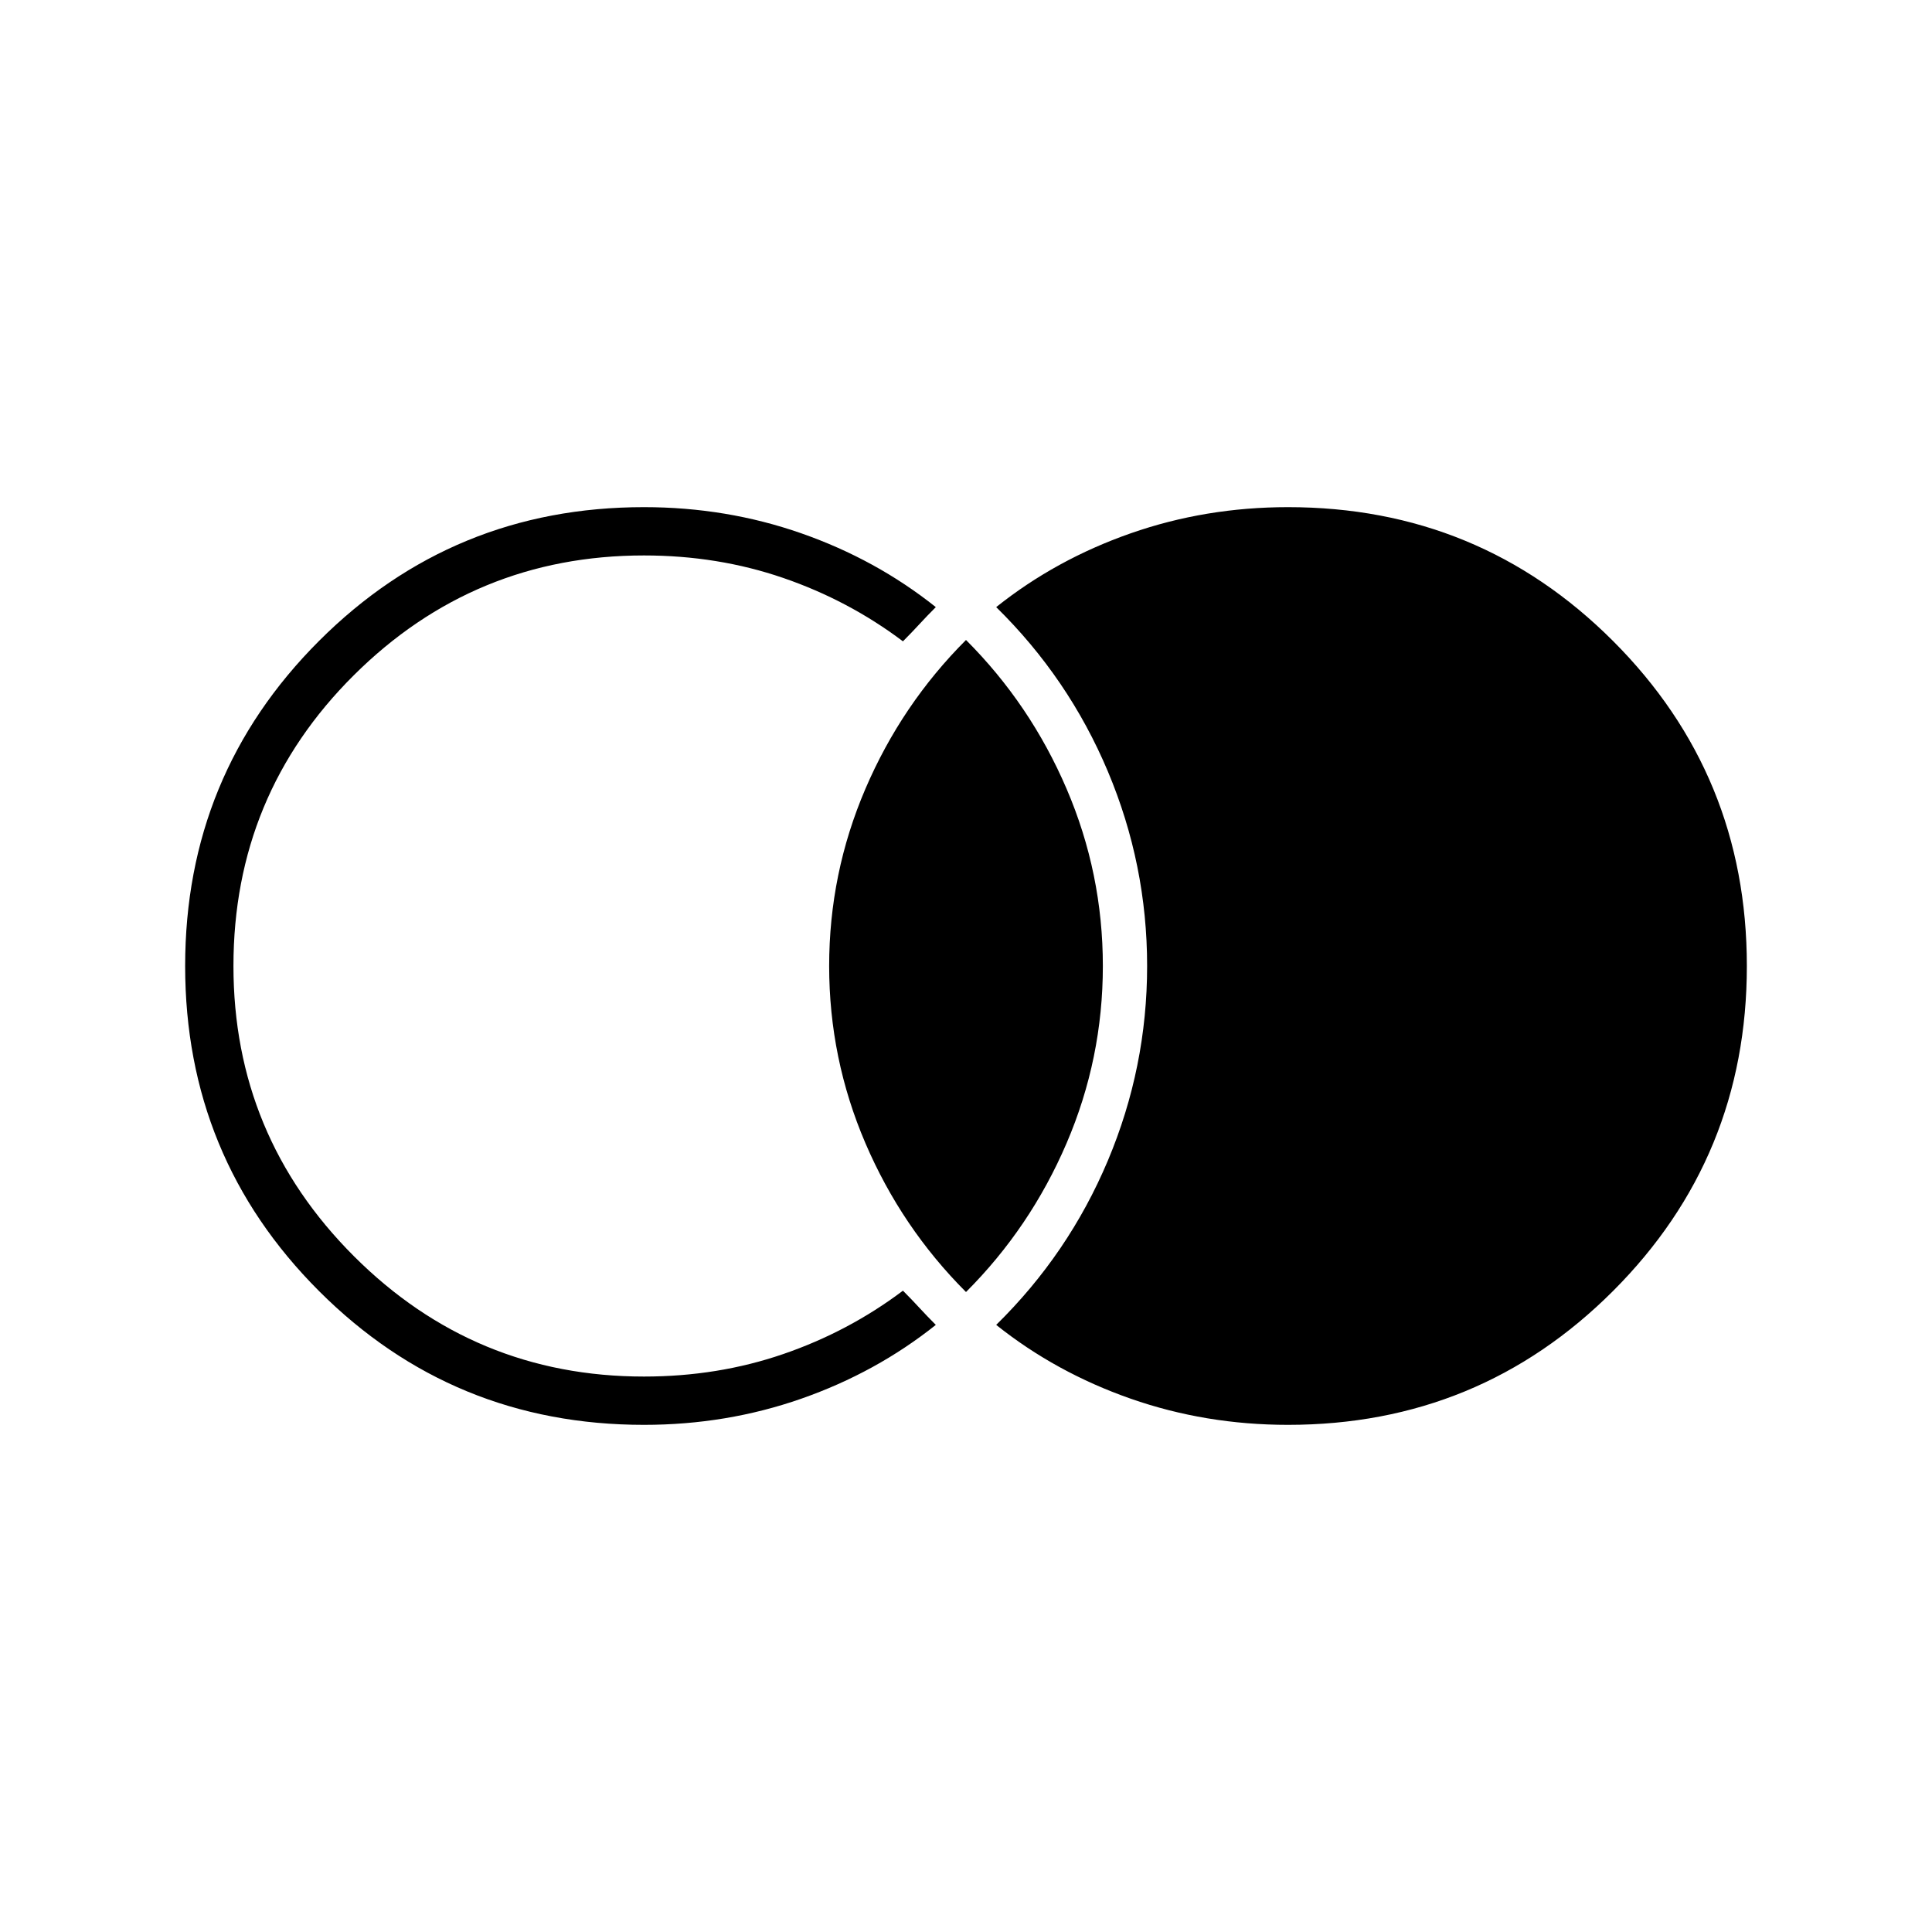<svg xmlns="http://www.w3.org/2000/svg" height="40" viewBox="0 -960 960 960" width="40"><path d="M640-252q-41 0-78.17-13-37.16-13-66.83-36.67 36-35.33 55.5-81.66Q570-429.67 570-480t-19.5-96.67Q531-623 495-658.33 524.67-682 561.83-695 599-708 640-708q95 0 161.5 66.5T868-480q0 95-66.5 161.5T640-252Zm-320 0q-95 0-161.5-66.5T92-480q0-95 66.5-161.5T320-708q41 0 78.17 13 37.16 13 66.83 36.67-4.33 4.33-8.17 8.5-3.83 4.16-8.16 8.5-27-20.34-59.5-31.5Q356.67-684 320-684q-84.33 0-144.17 59.5Q116-565 116-480q0 84.33 59.83 144.17Q235.67-276 320-276q36.67 0 69.17-11.17 32.5-11.16 59.5-31.5 4.33 4.34 8.16 8.5 3.84 4.17 8.17 8.5Q435.33-278 398.17-265 361-252 320-252Zm160-66q-32-32-50-74t-18-88q0-46 18-88t50-74q32 32 50 74t18 88q0 46-18 88t-50 74Z"/></svg>